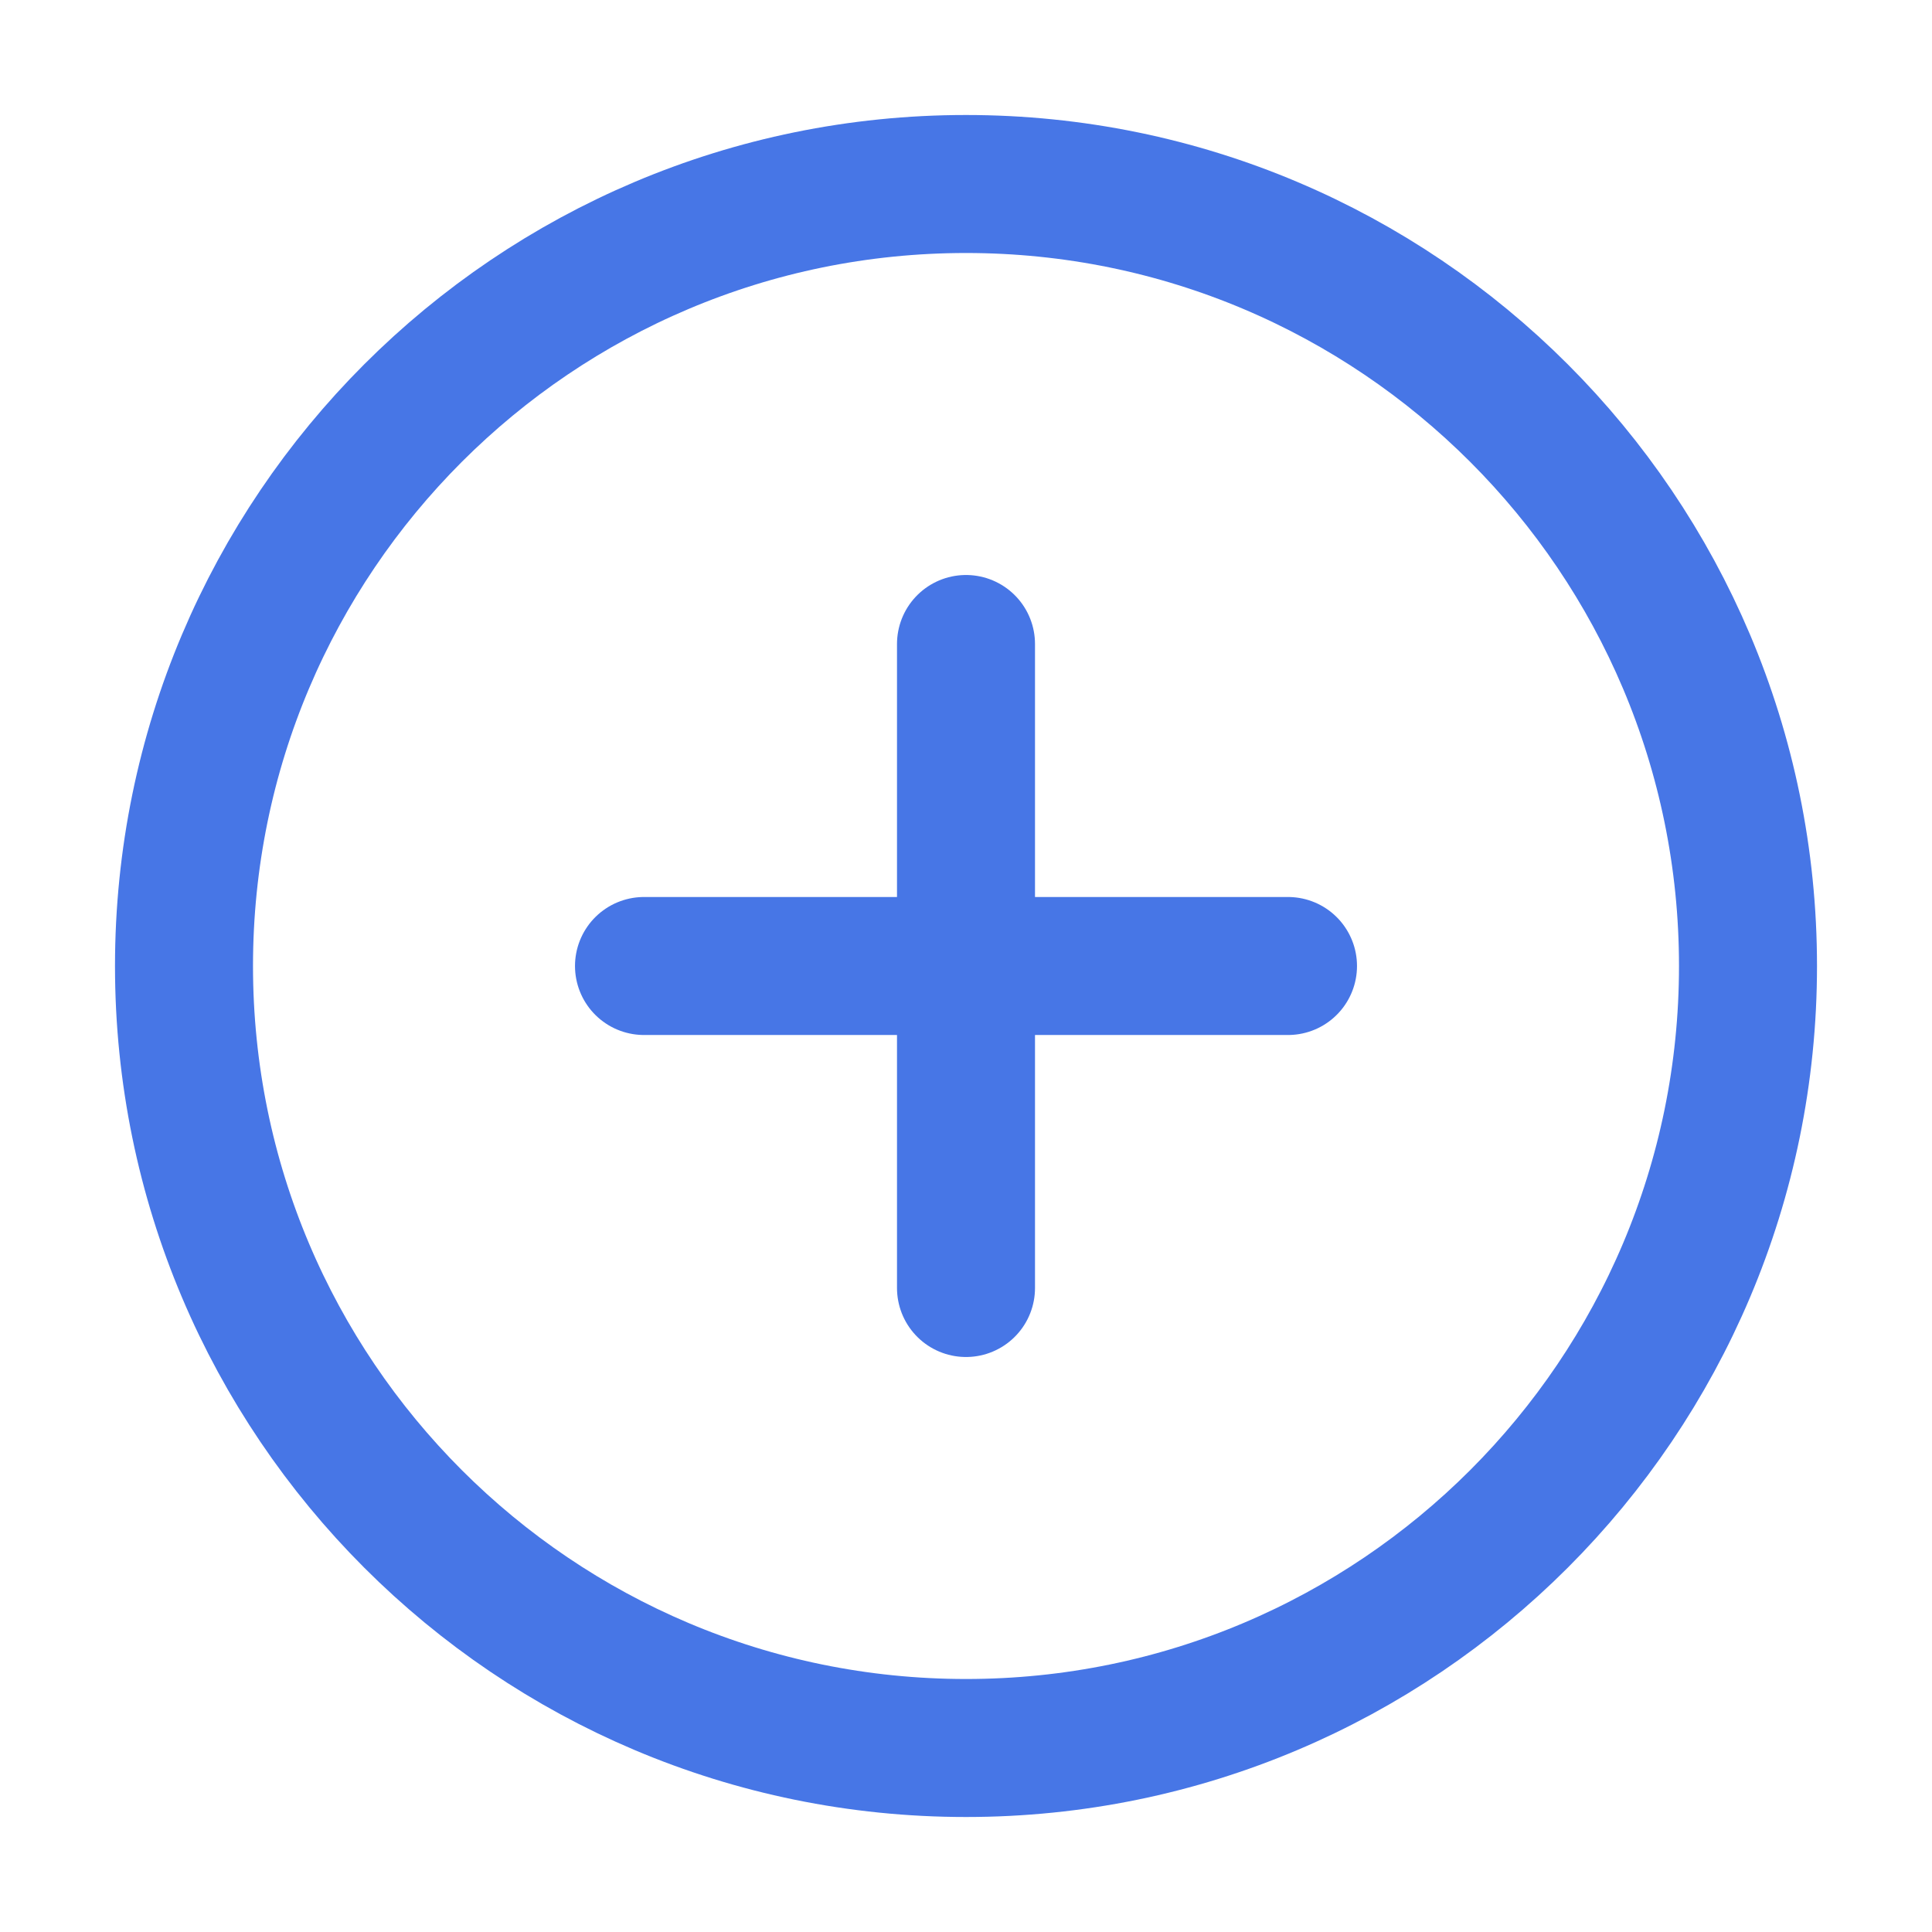 <svg width="21" height="21" viewBox="0 0 21 21" fill="none" xmlns="http://www.w3.org/2000/svg">
<path d="M10.5 19C15.194 19 19 15.194 19 10.5C19 5.806 15.194 2 10.5 2C5.806 2 2 5.806 2 10.5C2 15.194 5.806 19 10.5 19Z" stroke="#4776E6" stroke-width="1.5" stroke-linecap="round" stroke-linejoin="round"/>
<path d="M10.5 7V14" stroke="#4776E6" stroke-width="1.5" stroke-linecap="round" stroke-linejoin="round"/>
<path d="M7 10.5H14" stroke="#4776E6" stroke-width="1.5" stroke-linecap="round" stroke-linejoin="round"/>
</svg>
